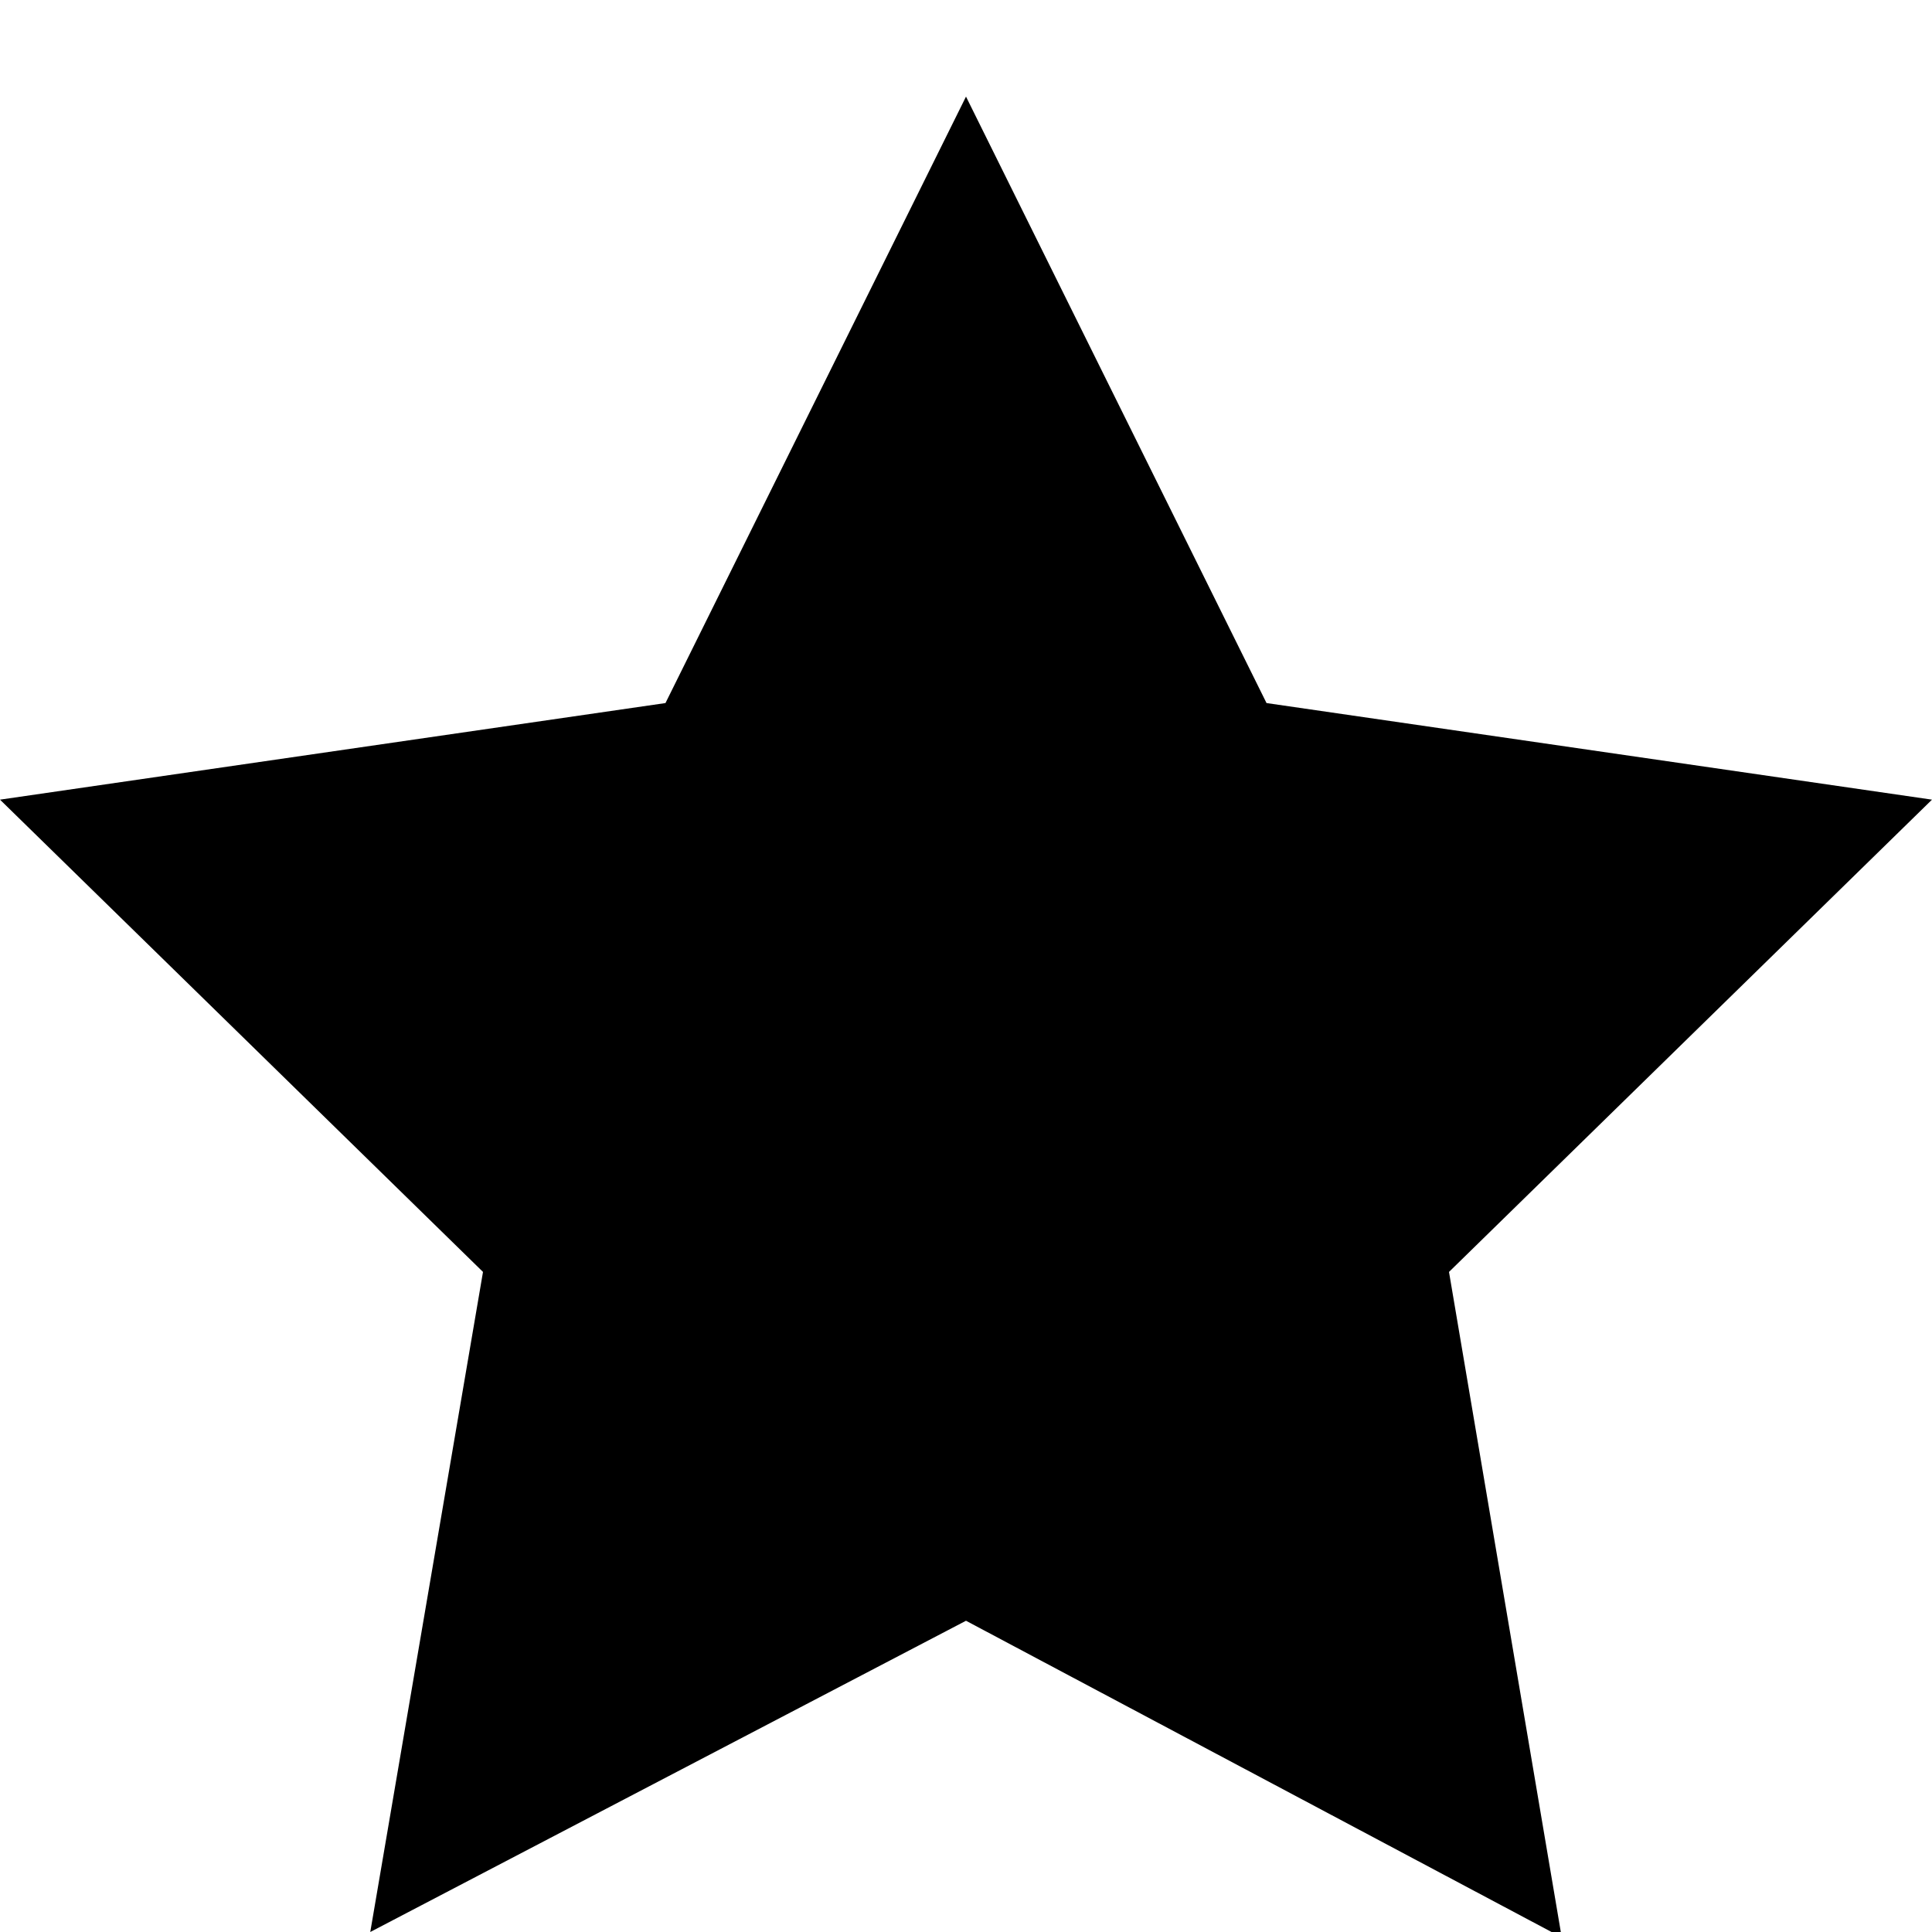 <svg aria-hidden="true" focusable="false" height="12px" width="12px" viewBox="0 0 20 20" xmlns="http://www.w3.org/2000/svg"><path fill="currentColor" d="M3.833 20L5 13.167L0 8.278L6.889 7.278L10 1L13.111 7.278L20 8.278L15 13.167L16.167 20.056L10 16.778L3.833 20Z"/></svg>
